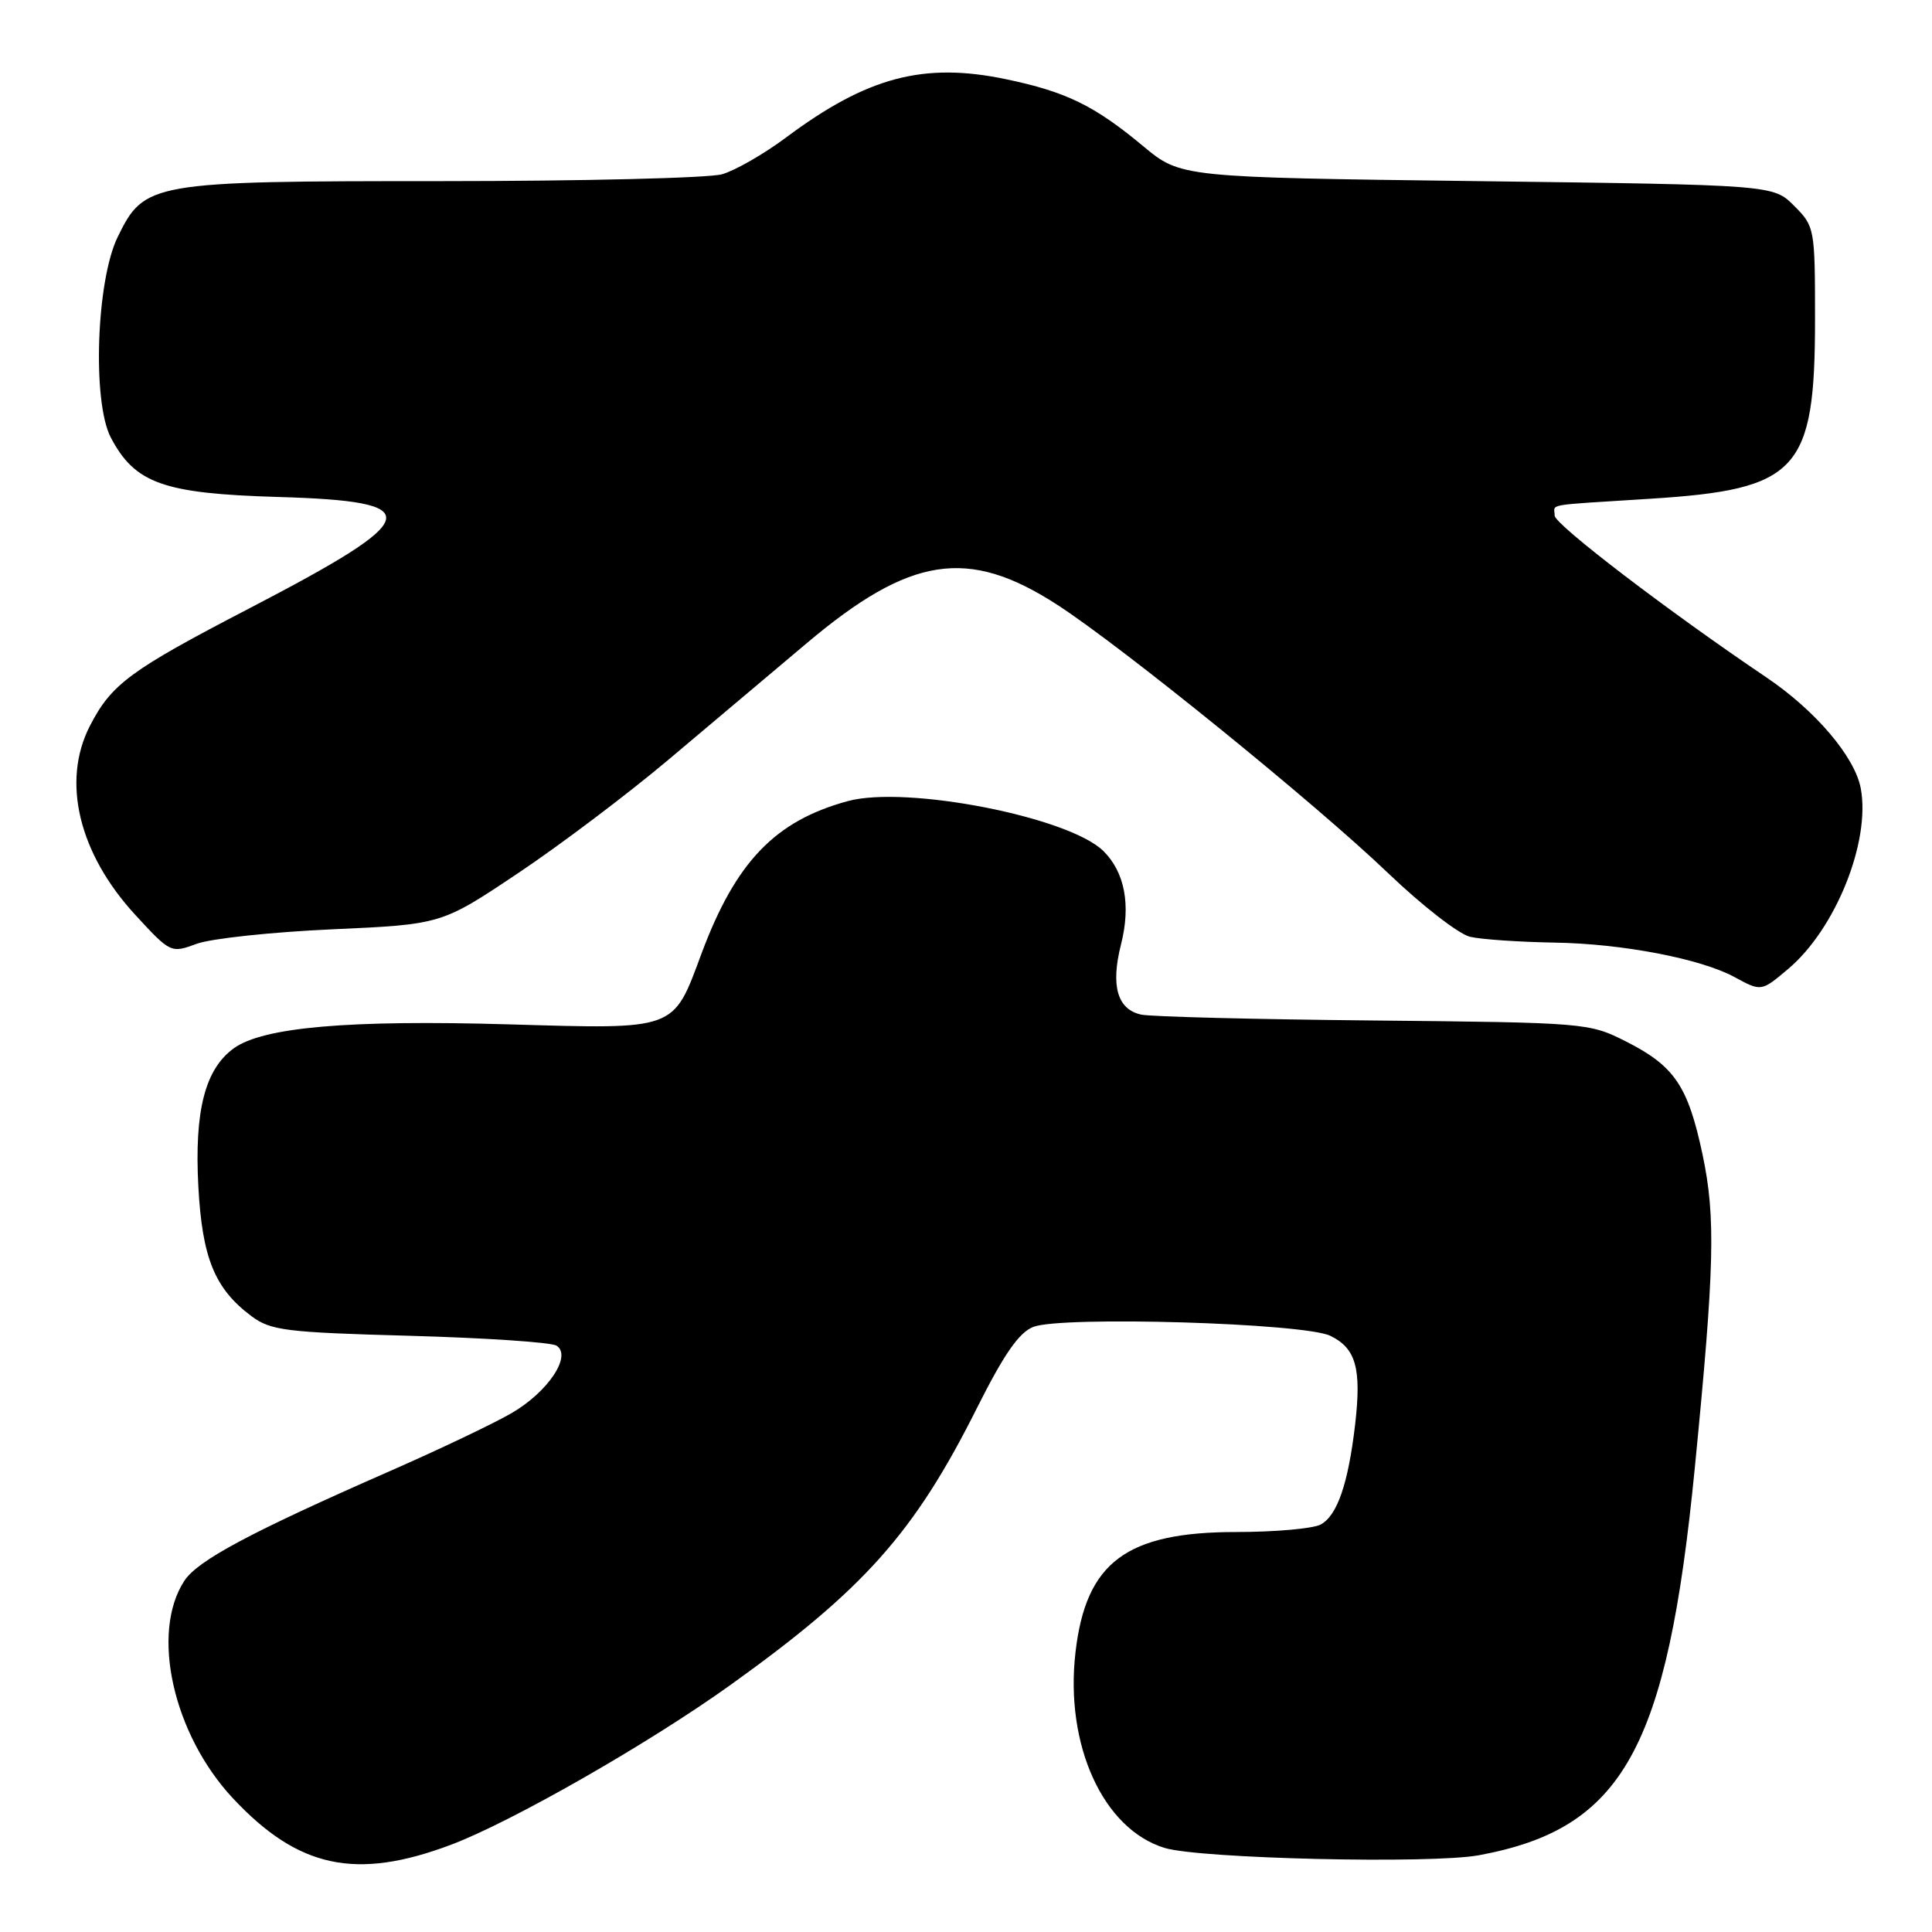<?xml version="1.0" encoding="UTF-8" standalone="no"?>
<!DOCTYPE svg PUBLIC "-//W3C//DTD SVG 1.1//EN" "http://www.w3.org/Graphics/SVG/1.1/DTD/svg11.dtd" >
<svg xmlns="http://www.w3.org/2000/svg" xmlns:xlink="http://www.w3.org/1999/xlink" version="1.1" viewBox="0 0 256 256">
 <g >
 <path fill="currentColor"
d=" M 59.73 244.45 C 67.76 241.43 85.94 231.04 96.77 223.28 C 114.50 210.58 121.15 203.12 129.42 186.63 C 133.03 179.43 135.03 176.55 136.92 175.82 C 140.72 174.35 172.78 175.31 176.27 177.00 C 179.68 178.65 180.42 181.33 179.56 188.77 C 178.64 196.62 177.19 200.83 174.99 202.01 C 173.97 202.55 168.94 203.00 163.82 203.00 C 149.24 203.00 143.89 207.00 142.51 218.92 C 141.08 231.21 146.16 242.37 154.32 244.86 C 159.01 246.29 189.60 247.00 195.96 245.83 C 215.05 242.31 220.91 231.80 224.57 194.50 C 227.19 167.85 227.35 161.28 225.60 153.00 C 223.67 143.89 221.88 141.25 215.45 138.00 C 210.56 135.53 210.15 135.50 182.00 135.22 C 166.32 135.07 152.47 134.72 151.21 134.44 C 148.05 133.75 147.15 130.62 148.54 125.14 C 149.86 119.95 149.05 115.60 146.23 112.79 C 141.71 108.27 120.12 104.04 112.34 106.15 C 102.70 108.77 97.48 114.21 92.95 126.36 C 89.14 136.62 89.77 136.38 67.32 135.73 C 46.19 135.12 34.88 136.11 31.00 138.89 C 27.17 141.65 25.75 147.17 26.28 157.19 C 26.79 166.70 28.45 170.76 33.32 174.40 C 35.87 176.30 37.84 176.55 54.32 177.00 C 64.32 177.28 73.06 177.86 73.75 178.31 C 75.82 179.65 72.61 184.45 67.78 187.25 C 65.43 188.62 58.10 192.11 51.50 195.00 C 33.13 203.06 26.20 206.77 24.43 209.46 C 19.92 216.35 22.93 229.80 30.87 238.29 C 39.52 247.54 47.18 249.17 59.73 244.45 Z  M 236.94 128.39 C 243.22 123.11 247.88 111.51 246.56 104.46 C 245.77 100.27 240.55 94.14 234.06 89.76 C 221.11 81.03 206.00 69.49 206.00 68.32 C 206.00 66.70 204.35 67.00 218.62 66.09 C 238.28 64.85 240.50 62.43 240.50 42.27 C 240.50 30.24 240.45 30.00 237.73 27.27 C 234.96 24.50 234.96 24.50 195.70 24.00 C 156.45 23.50 156.45 23.50 151.47 19.36 C 145.02 13.99 141.27 12.16 133.32 10.50 C 122.39 8.21 114.92 10.19 104.17 18.21 C 101.24 20.40 97.42 22.59 95.68 23.09 C 93.94 23.59 77.21 24.00 58.51 24.00 C 19.92 24.00 19.14 24.14 15.59 31.41 C 12.76 37.21 12.21 53.25 14.68 57.97 C 17.88 64.06 21.64 65.40 36.81 65.85 C 56.79 66.43 56.25 68.54 33.10 80.58 C 17.19 88.84 14.76 90.64 11.90 96.21 C 8.14 103.55 10.43 113.07 17.92 121.22 C 22.59 126.29 22.65 126.32 26.06 125.06 C 27.95 124.36 36.02 123.50 44.00 123.14 C 58.50 122.49 58.50 122.49 68.63 115.71 C 74.21 111.98 83.15 105.23 88.52 100.71 C 93.88 96.19 102.14 89.23 106.88 85.24 C 120.60 73.67 128.25 72.48 140.05 80.11 C 148.67 85.68 174.33 106.49 183.96 115.72 C 188.43 120.00 193.30 123.78 194.79 124.13 C 196.28 124.48 201.32 124.82 206.00 124.90 C 214.96 125.04 225.33 127.03 229.82 129.46 C 233.38 131.40 233.38 131.40 236.94 128.39 Z "/>
</g>
</svg>